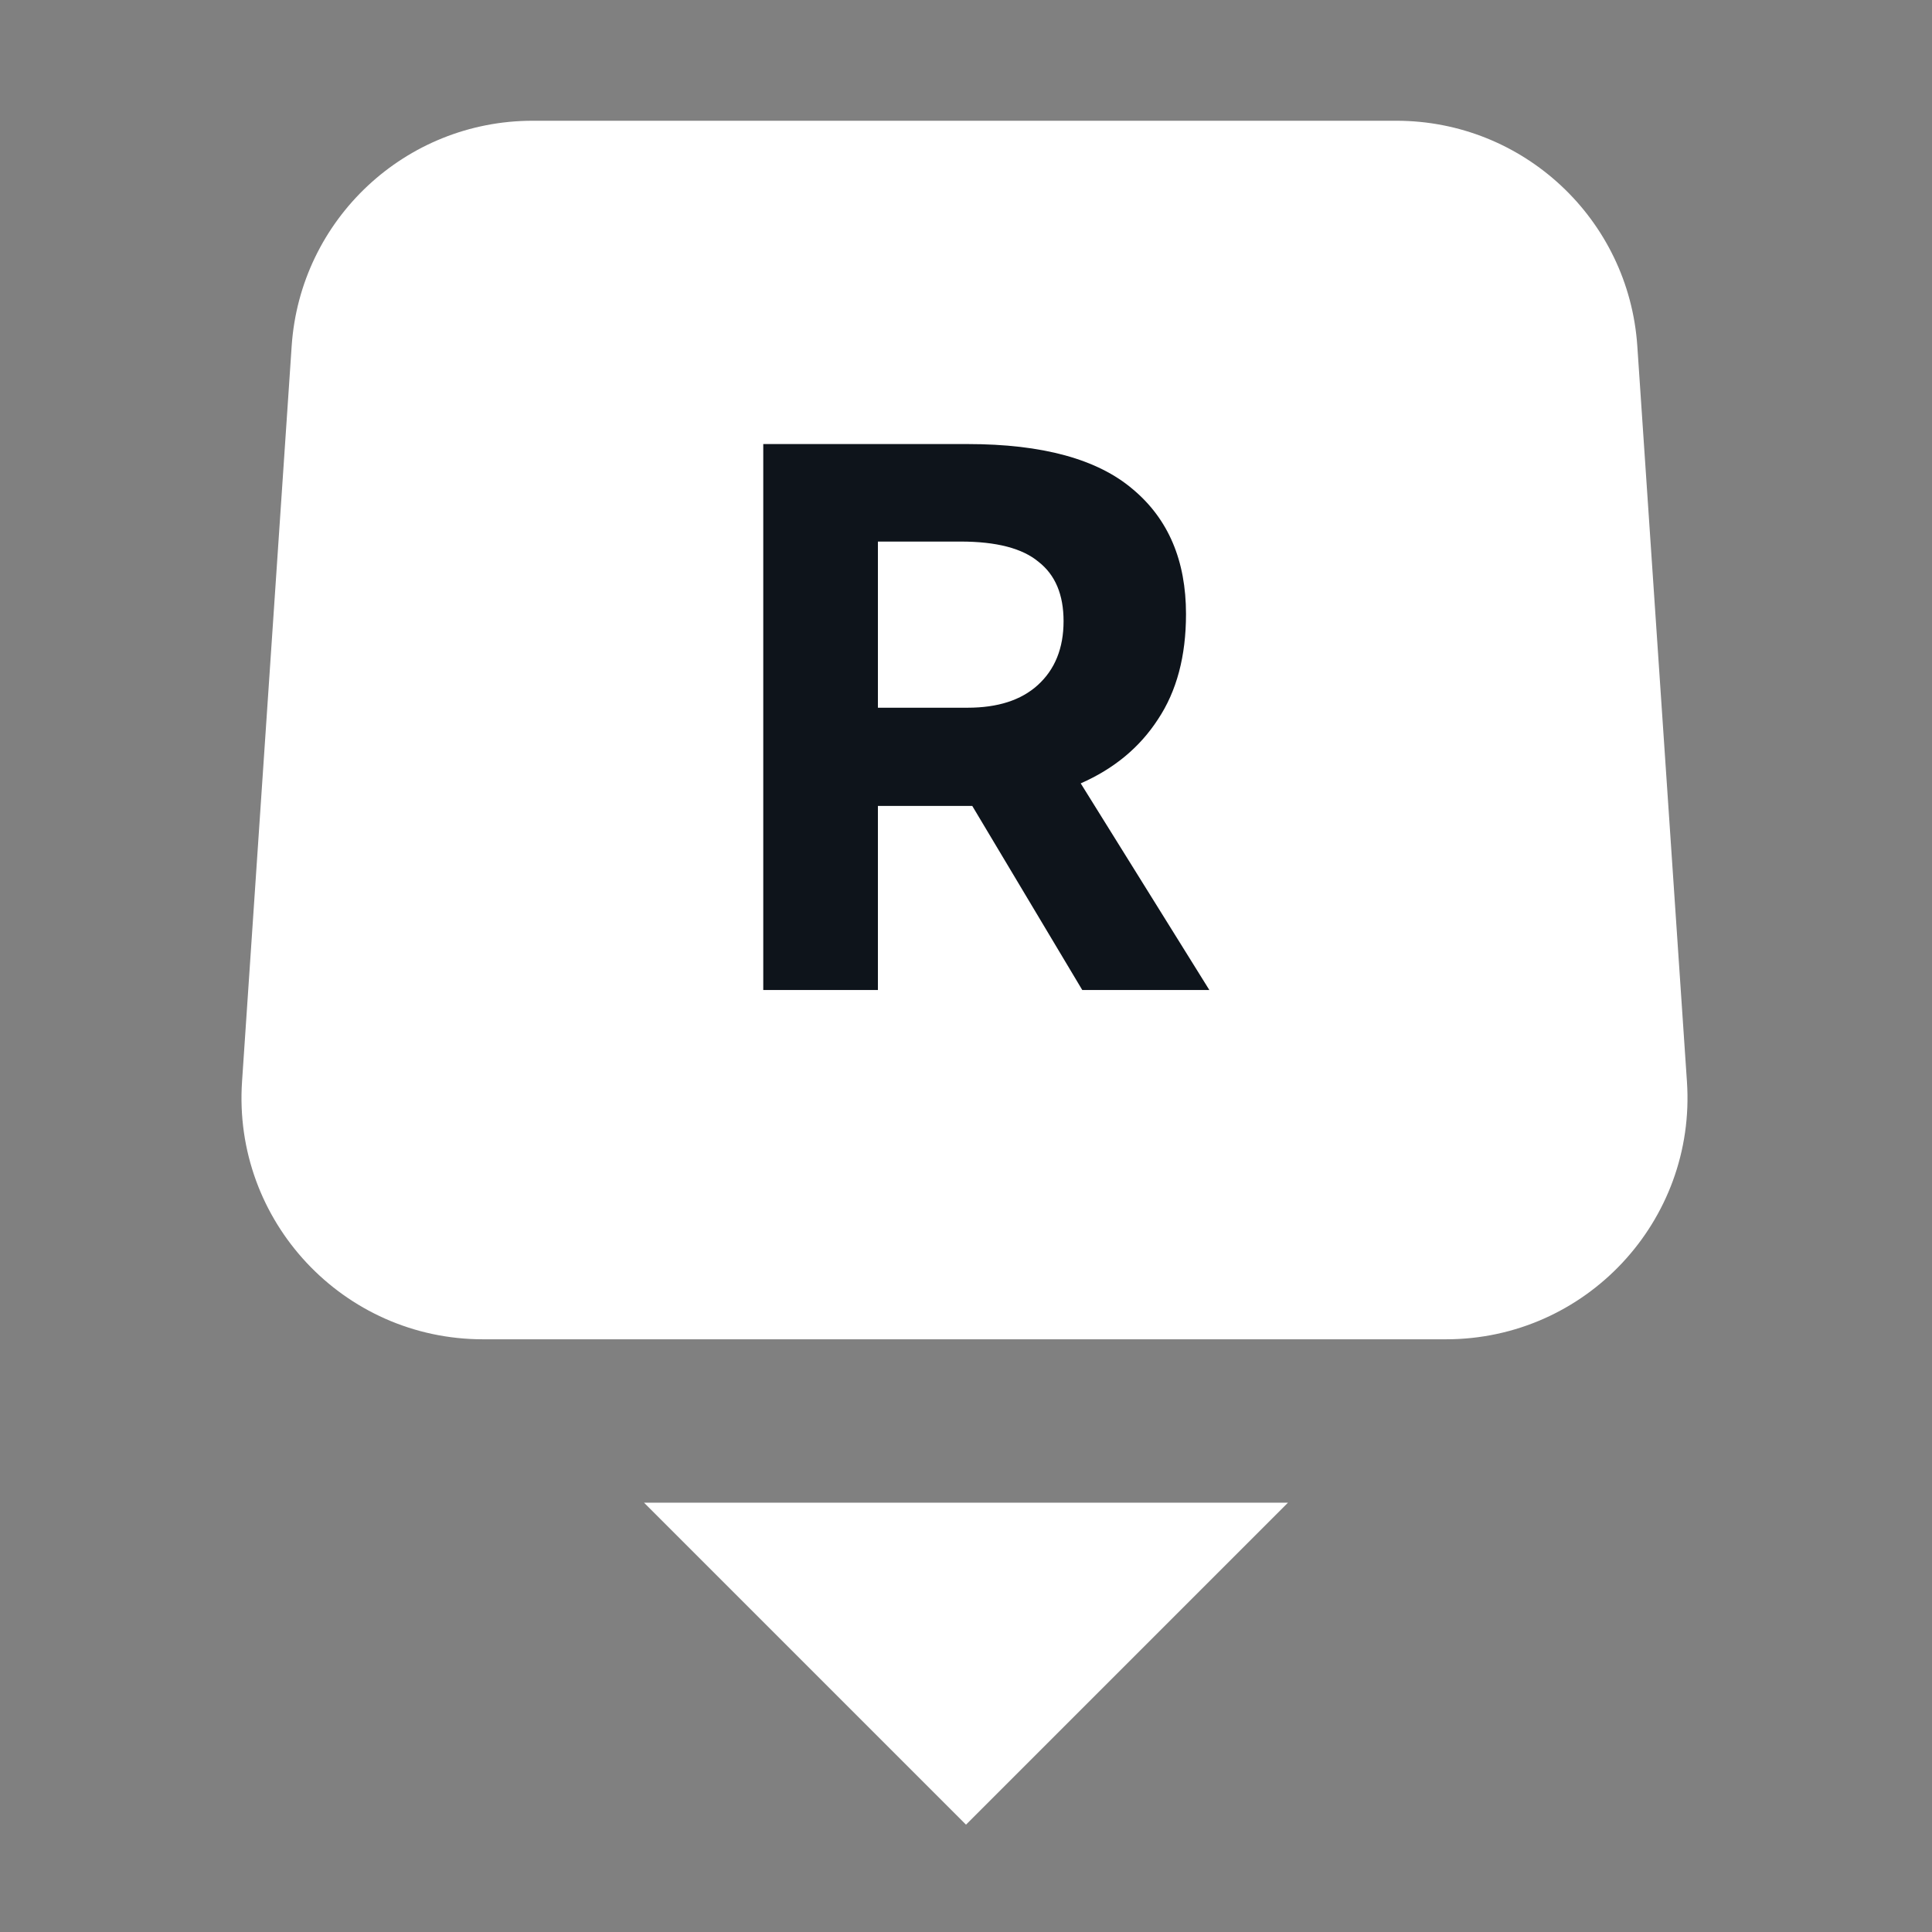 <svg width="32" height="32" viewBox="0 0 32 32" fill="none" xmlns="http://www.w3.org/2000/svg">
<rect x="0" y="0" width="32" height="32" fill="#808080" stroke="none"/>
<path d="M21.333 24.889H10.667L16 30.222L21.333 24.889Z" fill="white"/>
<path d="M4.831 5.731C4.973 3.631 6.717 2 8.822 2H23.128C25.233 2 26.977 3.631 27.119 5.731L27.941 17.914C28.097 20.224 26.265 22.183 23.95 22.183H8C5.685 22.183 3.853 20.224 4.009 17.914L4.831 5.731Z" fill="white"/>
<path d="M20.031 16.398H17.926L16.104 13.349H15.885H14.541V16.398H12.642V7.355H16.027C17.267 7.355 18.18 7.605 18.765 8.105C19.351 8.596 19.644 9.285 19.644 10.171C19.644 10.869 19.489 11.45 19.179 11.915C18.877 12.38 18.451 12.733 17.9 12.975L20.031 16.398ZM14.541 8.97V11.722H16.027C16.526 11.722 16.914 11.597 17.189 11.347C17.473 11.089 17.616 10.736 17.616 10.288C17.616 9.849 17.478 9.521 17.202 9.306C16.935 9.082 16.505 8.97 15.91 8.97H14.541Z" fill="#0E141B"/>
</svg>
